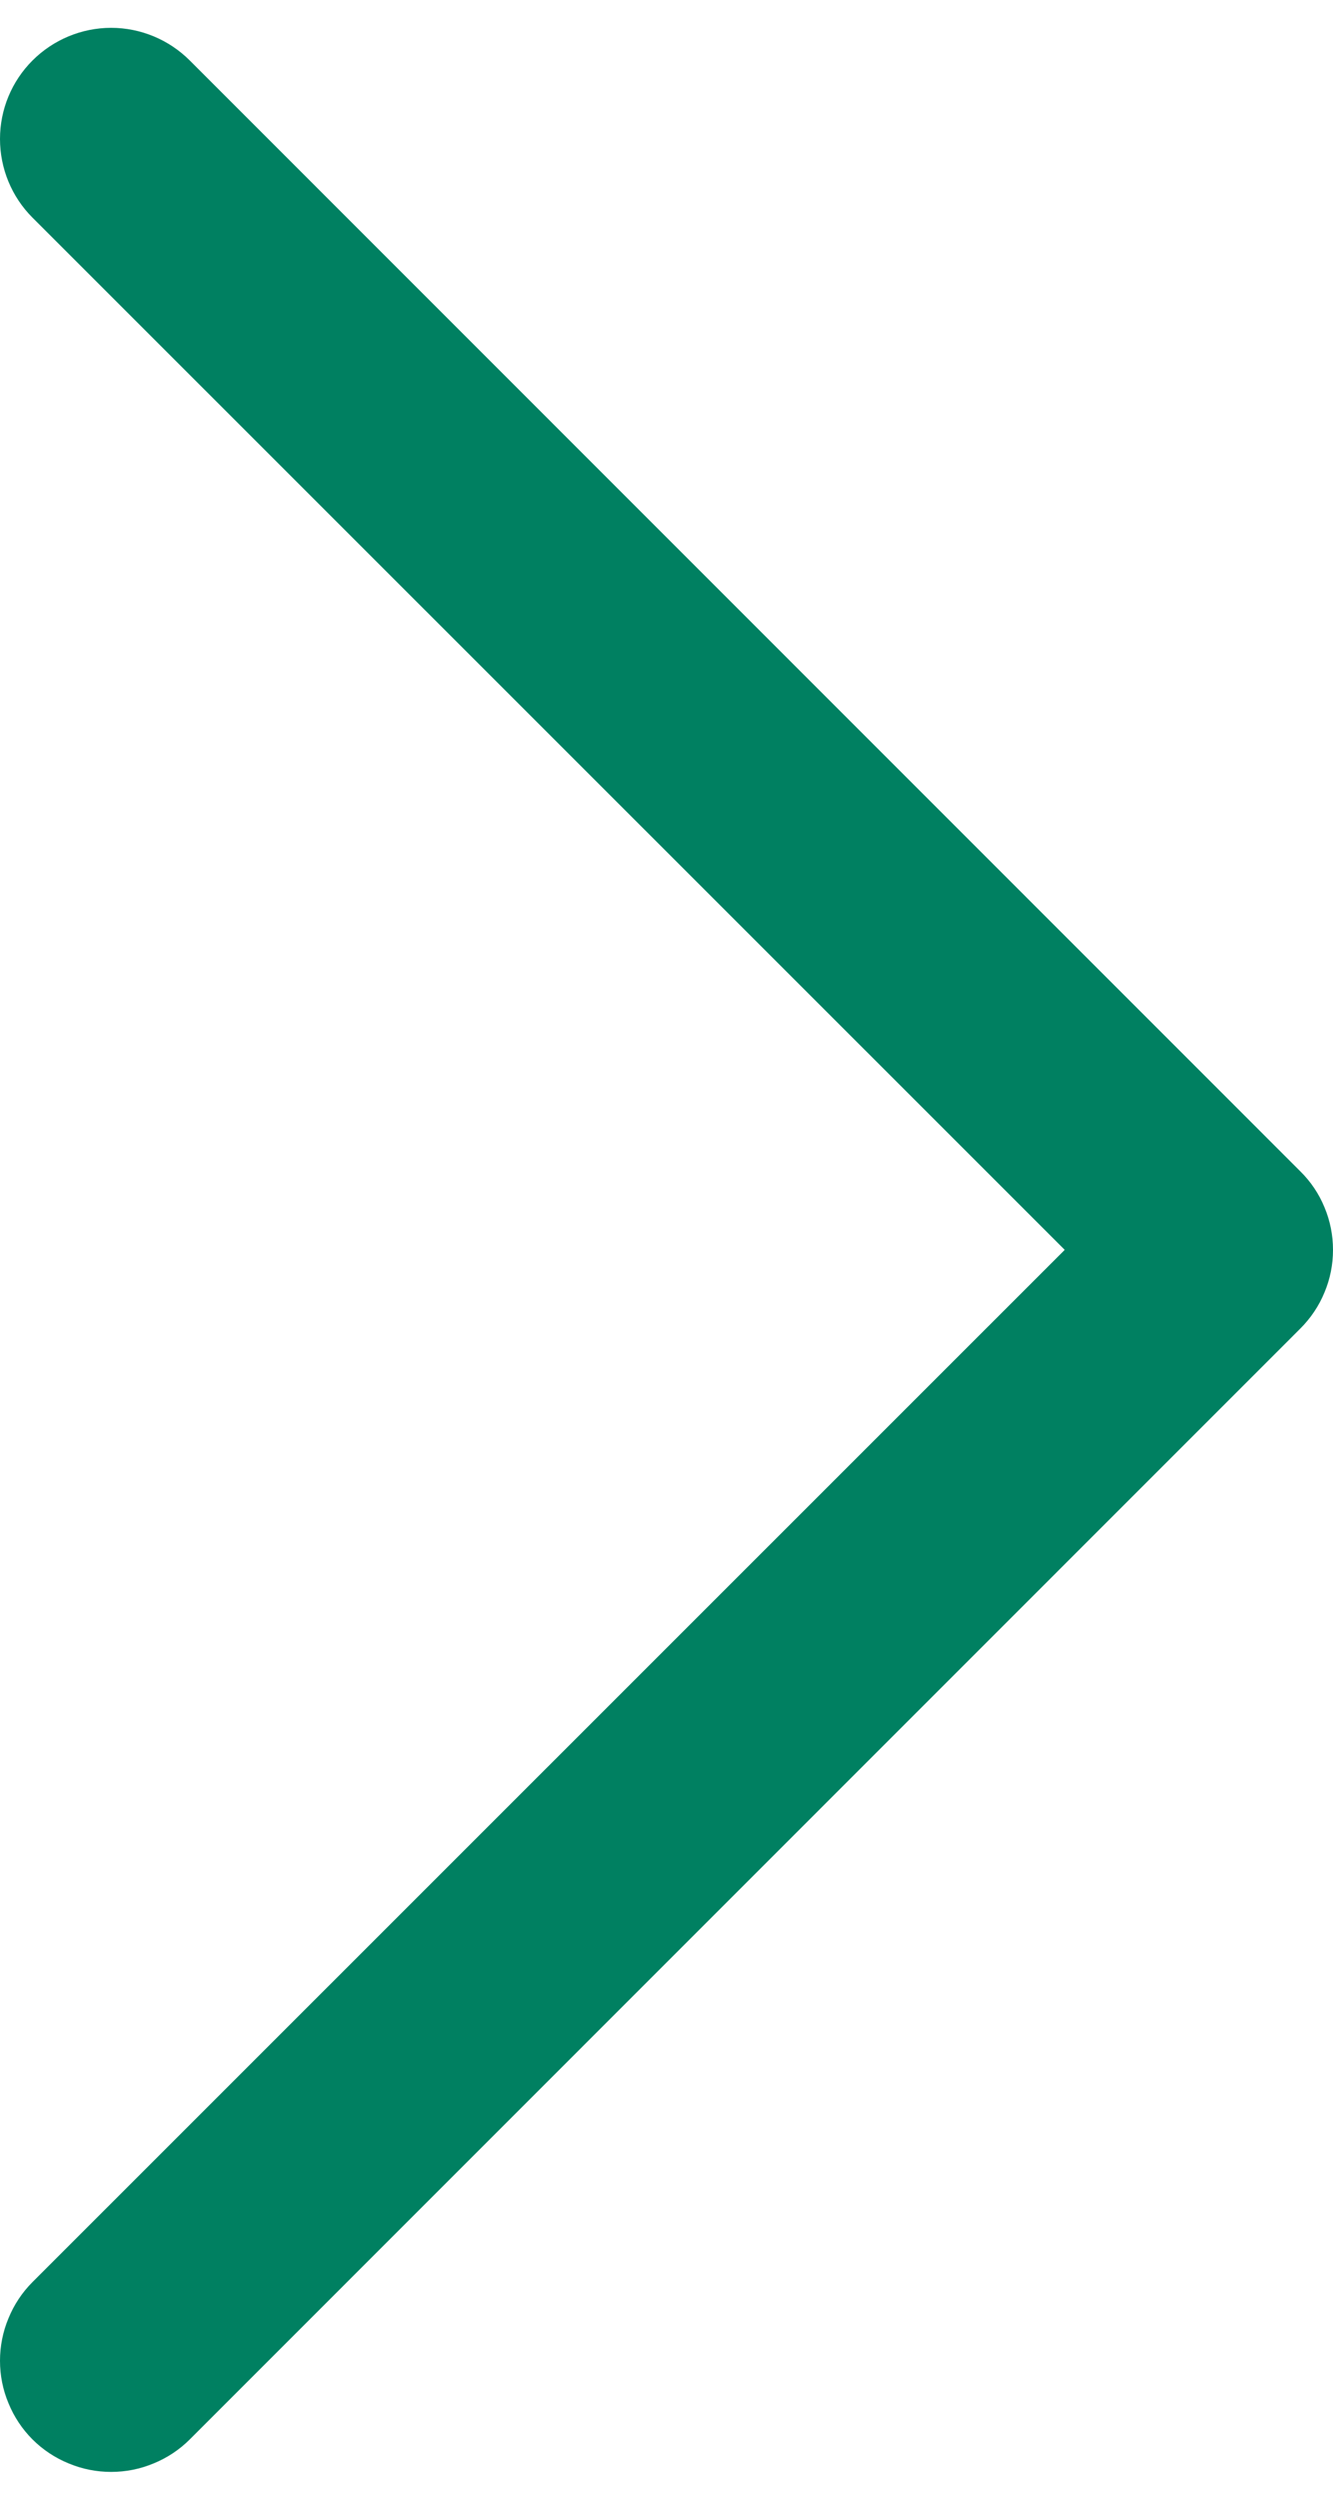 <svg xmlns="http://www.w3.org/2000/svg" width="8" height="15" viewBox="0 0 8 15" fill="none">
<path d="M0.195 13.694C0.133 13.756 0.084 13.83 0.051 13.911C0.017 13.992 4.76837e-07 14.079 4.76837e-07 14.166C4.76837e-07 14.254 0.017 14.34 0.051 14.421C0.084 14.502 0.133 14.576 0.195 14.638C0.257 14.7 0.331 14.749 0.412 14.782C0.493 14.816 0.579 14.833 0.667 14.833C0.755 14.833 0.841 14.816 0.922 14.782C1.003 14.749 1.077 14.7 1.139 14.638L7.804 7.972C7.866 7.91 7.916 7.836 7.949 7.755C7.983 7.674 8 7.588 8 7.5C8 7.413 7.983 7.326 7.949 7.245C7.916 7.164 7.866 7.09 7.804 7.029L1.139 0.363C1.014 0.238 0.844 0.167 0.667 0.167C0.49 0.167 0.32 0.238 0.195 0.363C0.07 0.488 4.76837e-07 0.657 4.76837e-07 0.834C4.76837e-07 1.011 0.07 1.181 0.195 1.306L6.39 7.5L0.195 13.694Z" fill="#008061"/>
</svg>